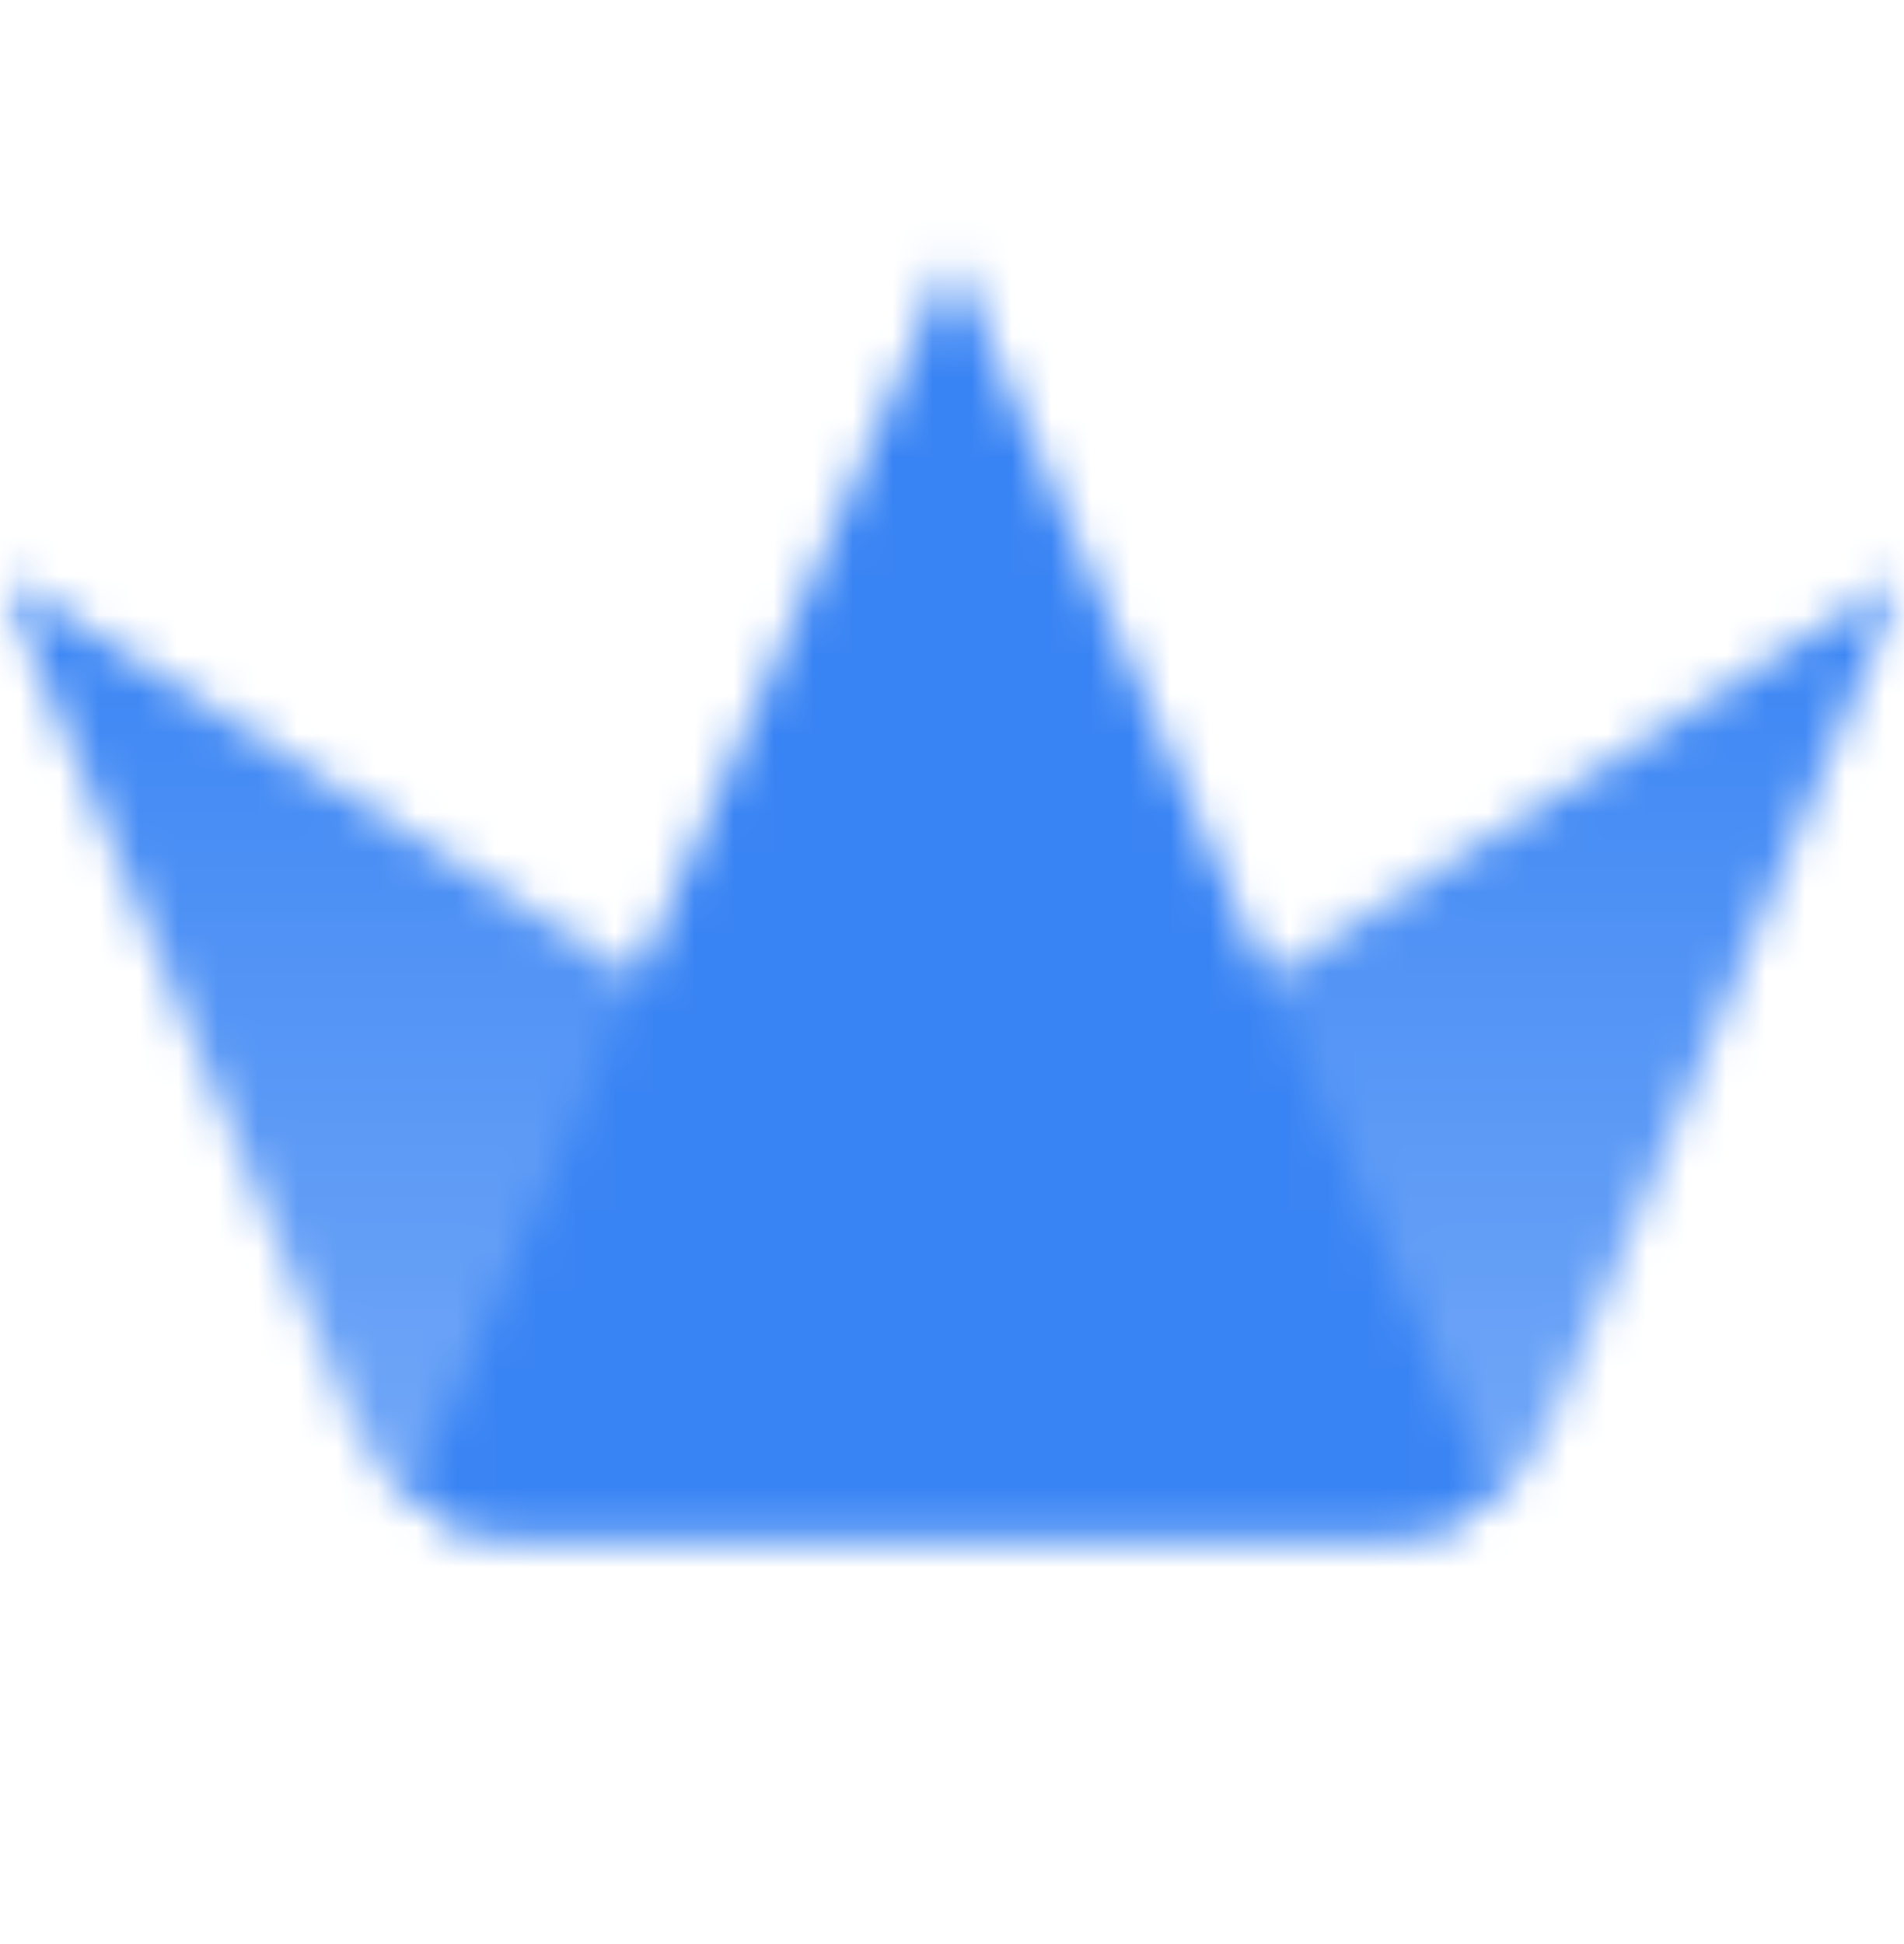 <svg width="48" height="49" viewBox="0 0 48 49" fill="none" xmlns="http://www.w3.org/2000/svg">
<mask id="mask0_135_572" style="mask-type:luminance" maskUnits="userSpaceOnUse" x="0" y="0" width="48" height="49">
<path d="M48 0.5H0V48.5H48V0.5Z" fill="white"/>
</mask>
<g mask="url(#mask0_135_572)">
<mask id="mask1_135_572" style="mask-type:alpha" maskUnits="userSpaceOnUse" x="0" y="6" width="49" height="33">
<path fill-rule="evenodd" clip-rule="evenodd" d="M0 14.5L8.974 36.038C8.974 36.038 8.975 36.039 8.974 36.038C9.596 37.528 11.053 38.5 12.667 38.5H35.333C36.013 38.5 36.664 38.328 37.237 38.018L0 14.5Z" fill="url(#paint0_linear_135_572)"/>
<path fill-rule="evenodd" clip-rule="evenodd" d="M12.667 38.5H35.334C36.947 38.5 38.402 37.531 39.024 36.043L39.026 36.038L48.001 14.5L10.764 38.018C11.337 38.328 11.988 38.5 12.667 38.5Z" fill="url(#paint1_linear_135_572)"/>
<path fill-rule="evenodd" clip-rule="evenodd" d="M12.667 38.5H35.334C36.191 38.5 37.004 38.226 37.671 37.746L24 6.5L10.33 37.746C10.997 38.226 11.81 38.5 12.667 38.5Z" fill="black"/>
</mask>
<g mask="url(#mask1_135_572)">
<path d="M0 0.5H48V48.5H0V0.5Z" fill="#3984F4"/>
</g>
</g>
<defs>
<linearGradient id="paint0_linear_135_572" x1="19.417" y1="14.5" x2="19.417" y2="38.5" gradientUnits="userSpaceOnUse">
<stop/>
<stop offset="1" stop-opacity="0.7"/>
</linearGradient>
<linearGradient id="paint1_linear_135_572" x1="28.583" y1="14.5" x2="28.583" y2="38.5" gradientUnits="userSpaceOnUse">
<stop/>
<stop offset="1" stop-opacity="0.7"/>
</linearGradient>
</defs>
</svg>
